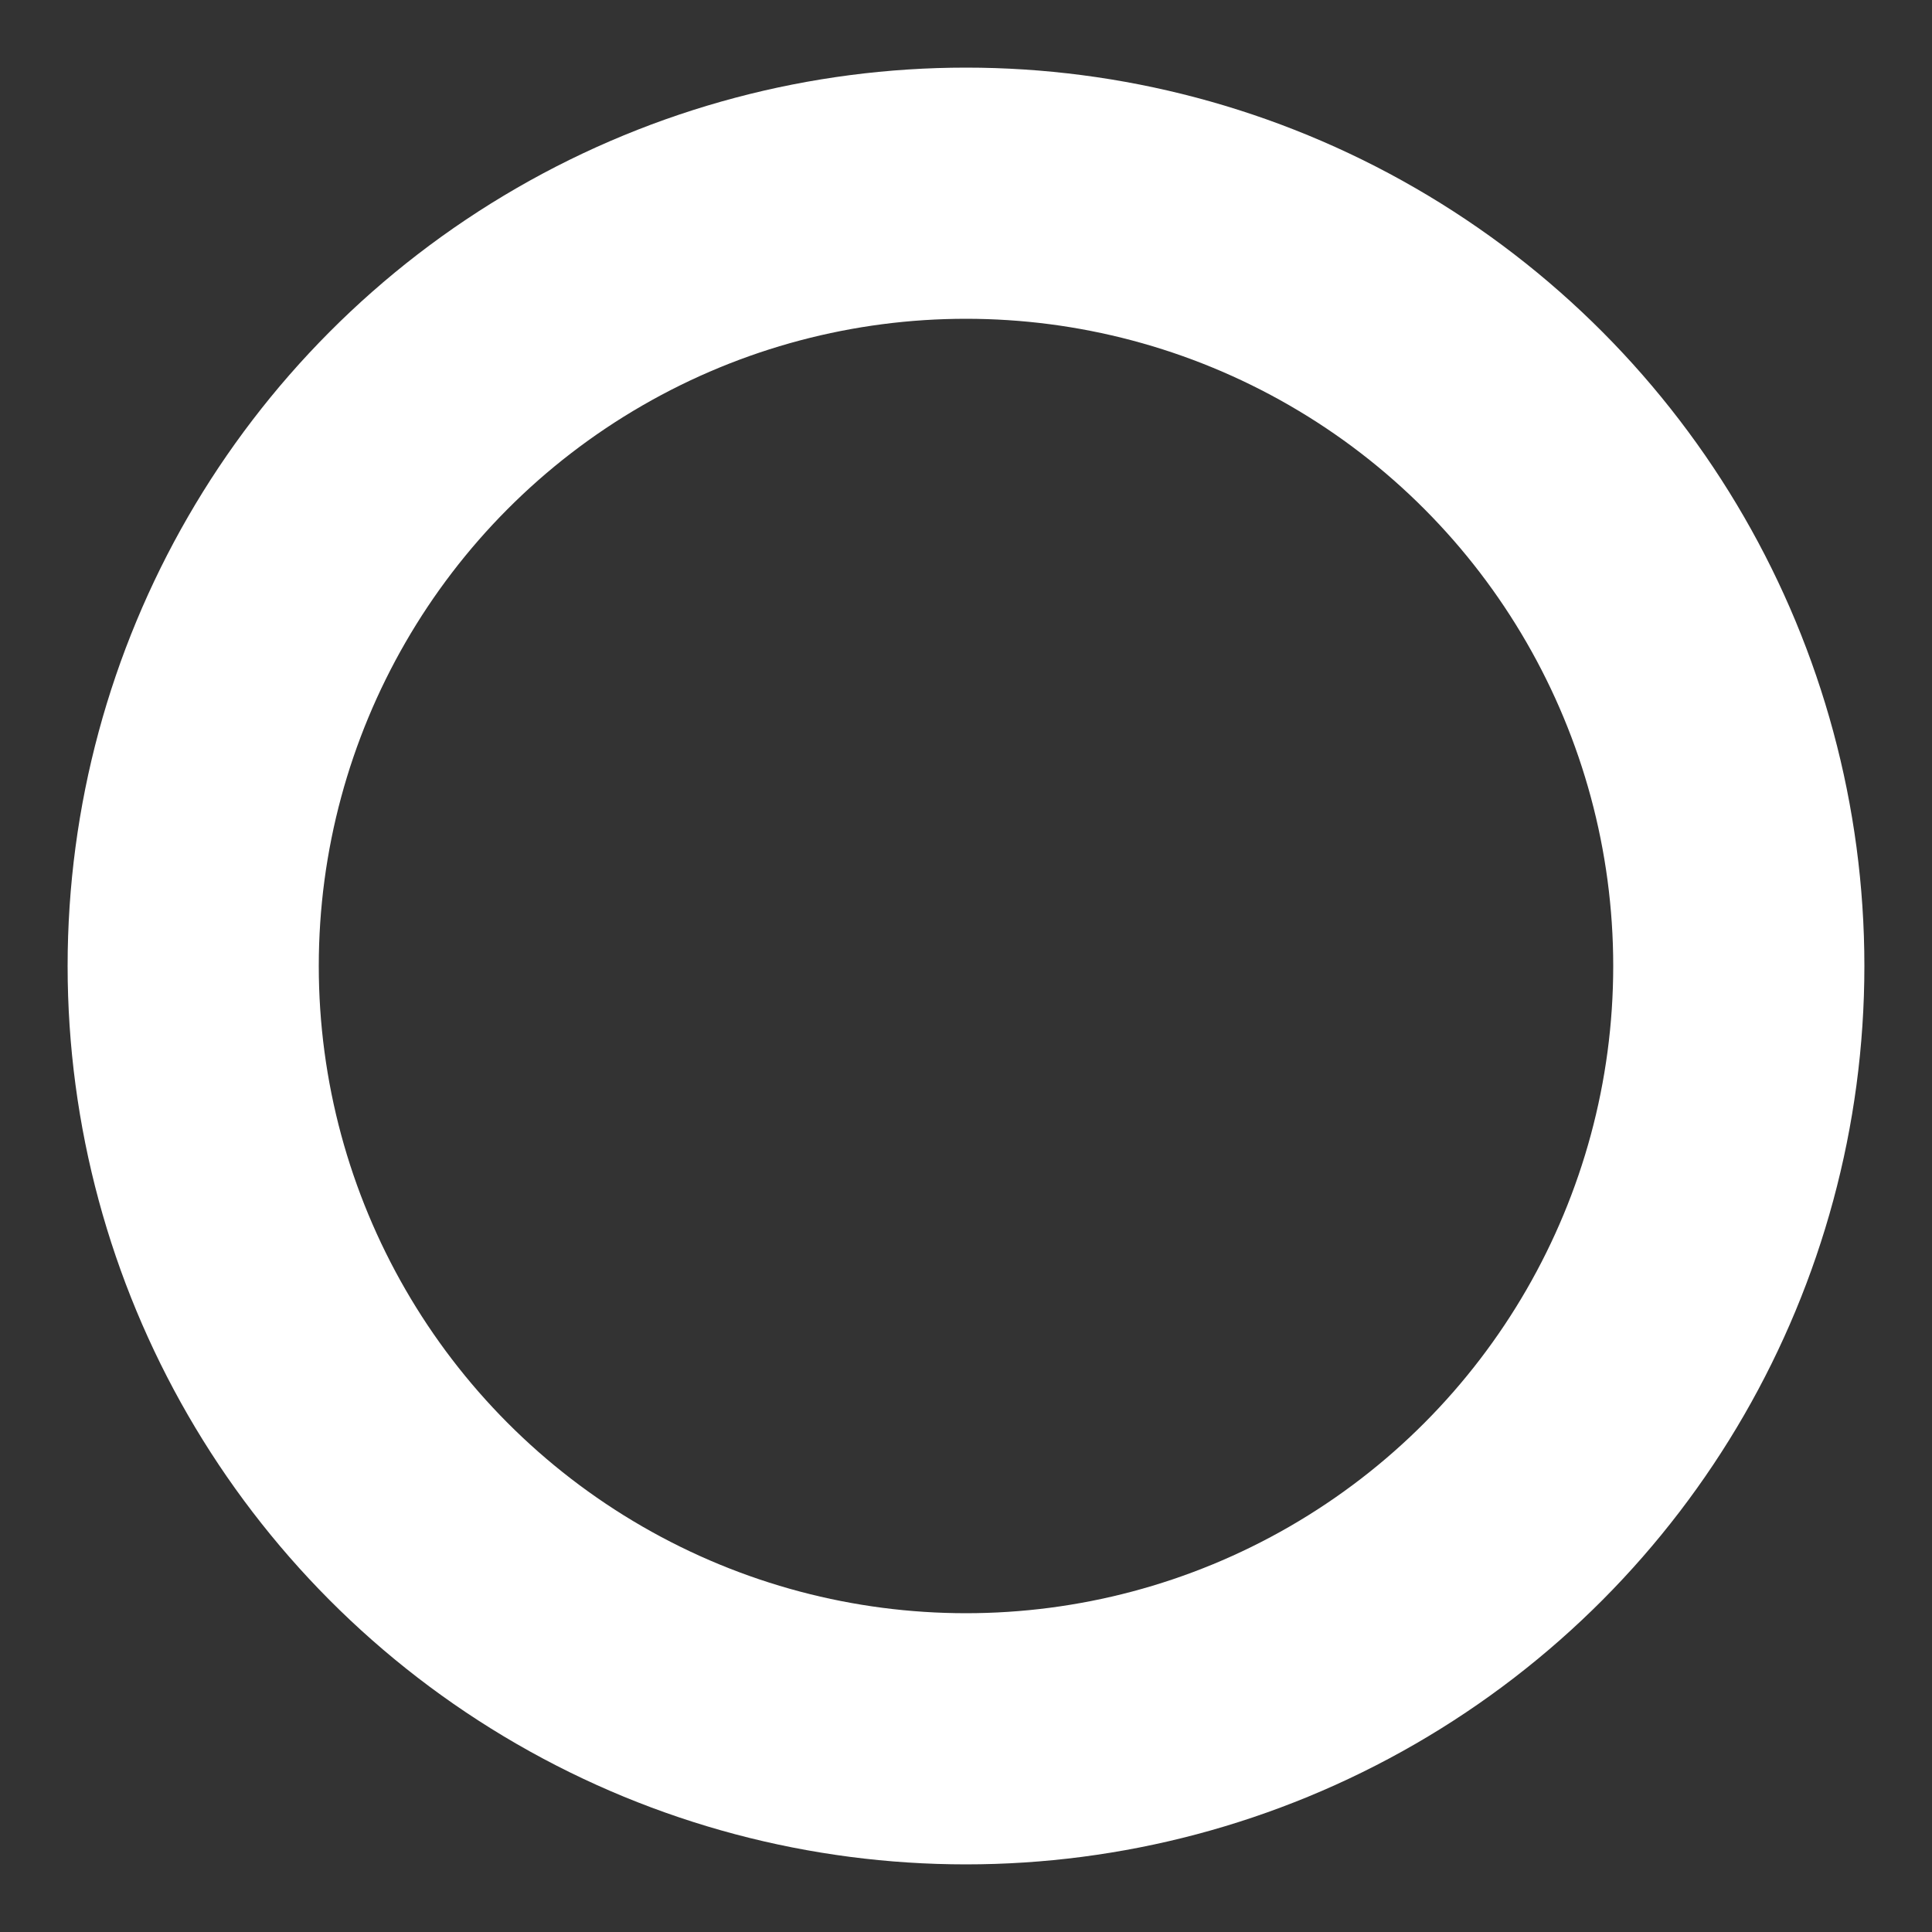<svg width="100" height="100" xmlns="http://www.w3.org/2000/svg">
  <rect width="100%" height="100%" fill="#333333" stroke="none"/>
  <circle cx="50" cy="50" r="40" fill="none" stroke="white" stroke-width="13" stroke-linecap="round">
    <animate attributeName="stroke-dasharray" values="251.2 0; 0 251.2; 251.2 0" dur="2.3s" repeatCount="indefinite"/>
  </circle>
</svg>